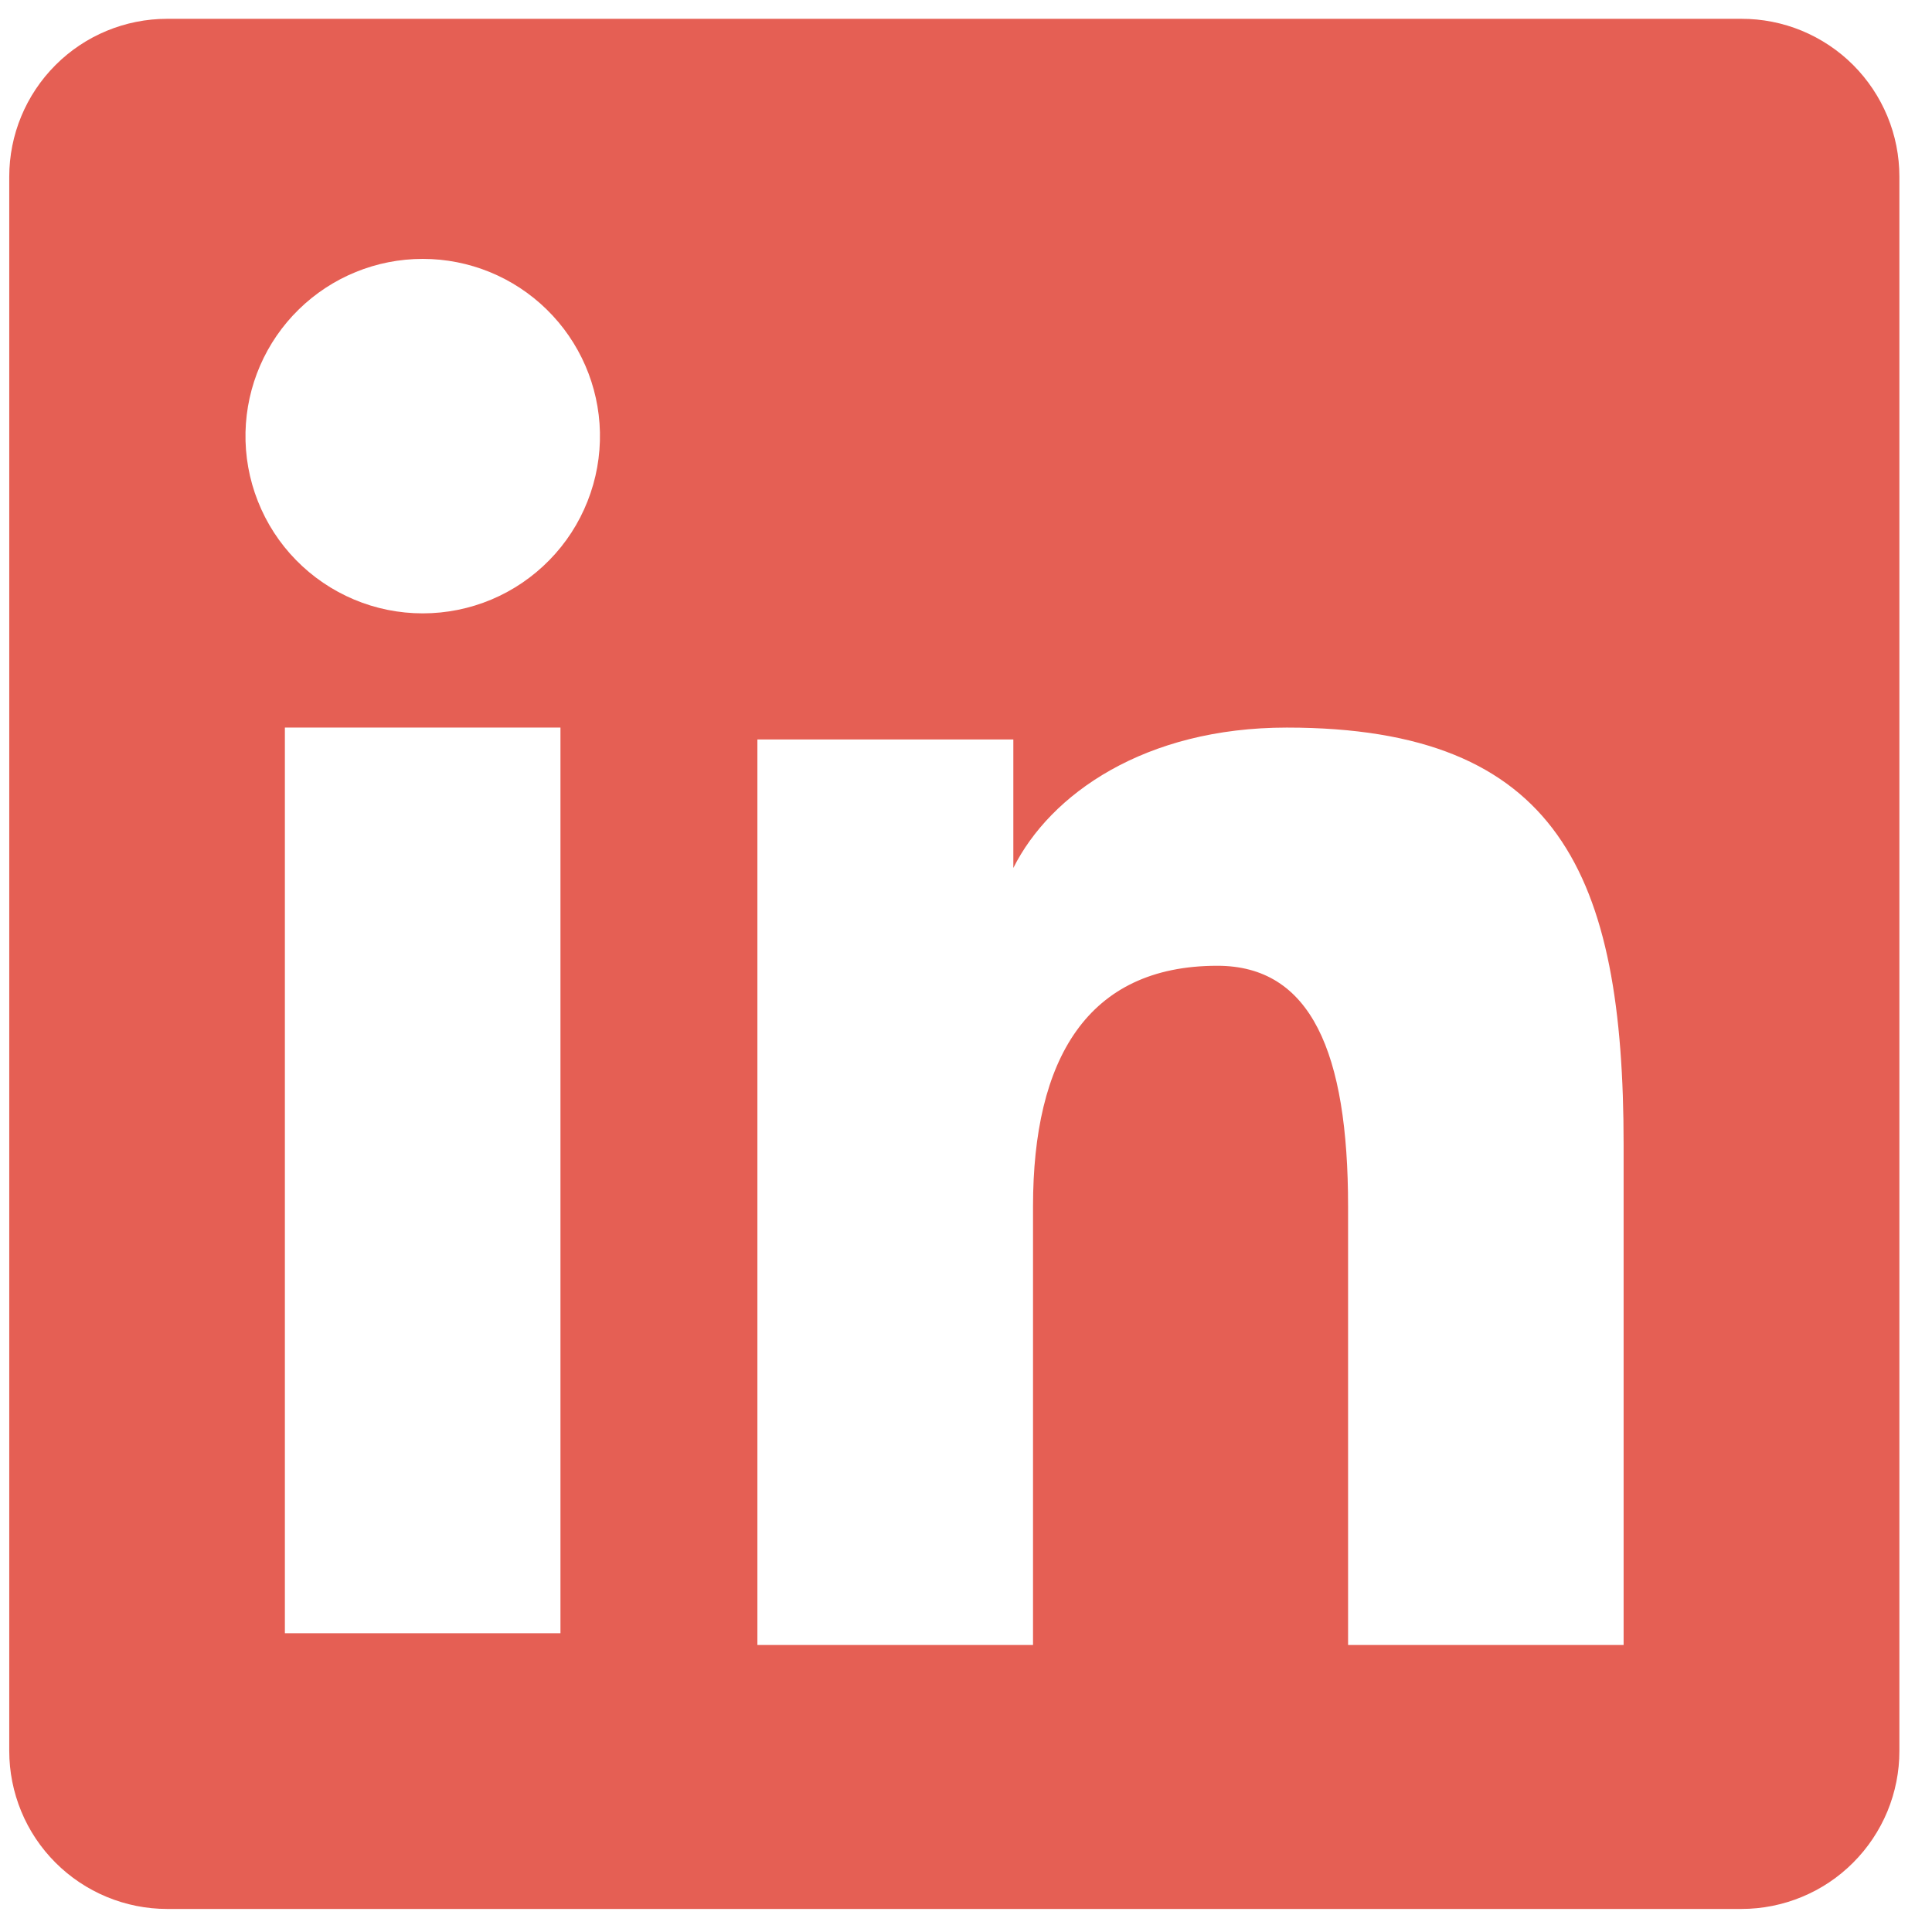<svg width="42" height="42" viewBox="0 0 42 42" fill="none" xmlns="http://www.w3.org/2000/svg">
<path opacity="0.9" fill-rule="evenodd" clip-rule="evenodd" d="M0.201 3.841C0.201 2.931 0.563 2.058 1.207 1.414C1.85 0.77 2.724 0.409 3.634 0.409H37.855C38.306 0.408 38.753 0.496 39.17 0.668C39.587 0.841 39.966 1.093 40.285 1.412C40.604 1.731 40.857 2.11 41.03 2.527C41.203 2.943 41.291 3.39 41.291 3.841V38.062C41.292 38.513 41.203 38.96 41.031 39.377C40.858 39.794 40.605 40.173 40.286 40.492C39.967 40.812 39.589 41.065 39.172 41.237C38.755 41.41 38.308 41.499 37.856 41.499H3.634C3.183 41.499 2.737 41.41 2.32 41.237C1.903 41.064 1.525 40.811 1.206 40.492C0.887 40.173 0.634 39.795 0.462 39.378C0.29 38.961 0.201 38.515 0.201 38.064V3.841ZM16.465 16.075H22.029V18.869C22.832 17.263 24.887 15.817 27.974 15.817C33.893 15.817 35.296 19.017 35.296 24.887V35.761H29.306V26.224C29.306 22.881 28.503 20.995 26.463 20.995C23.634 20.995 22.457 23.029 22.457 26.224V35.761H16.465V16.075ZM6.193 35.505H12.184V15.817H6.193V35.505ZM13.042 9.396C13.053 9.909 12.962 10.419 12.773 10.896C12.585 11.374 12.303 11.809 11.944 12.175C11.585 12.542 11.157 12.834 10.684 13.033C10.211 13.232 9.703 13.334 9.19 13.334C8.676 13.334 8.168 13.232 7.696 13.033C7.223 12.834 6.794 12.542 6.435 12.175C6.076 11.809 5.794 11.374 5.606 10.896C5.417 10.419 5.326 9.909 5.337 9.396C5.36 8.389 5.775 7.431 6.495 6.727C7.215 6.022 8.182 5.628 9.19 5.628C10.197 5.628 11.164 6.022 11.884 6.727C12.604 7.431 13.02 8.389 13.042 9.396Z" fill="#E24E42"/>
</svg>
